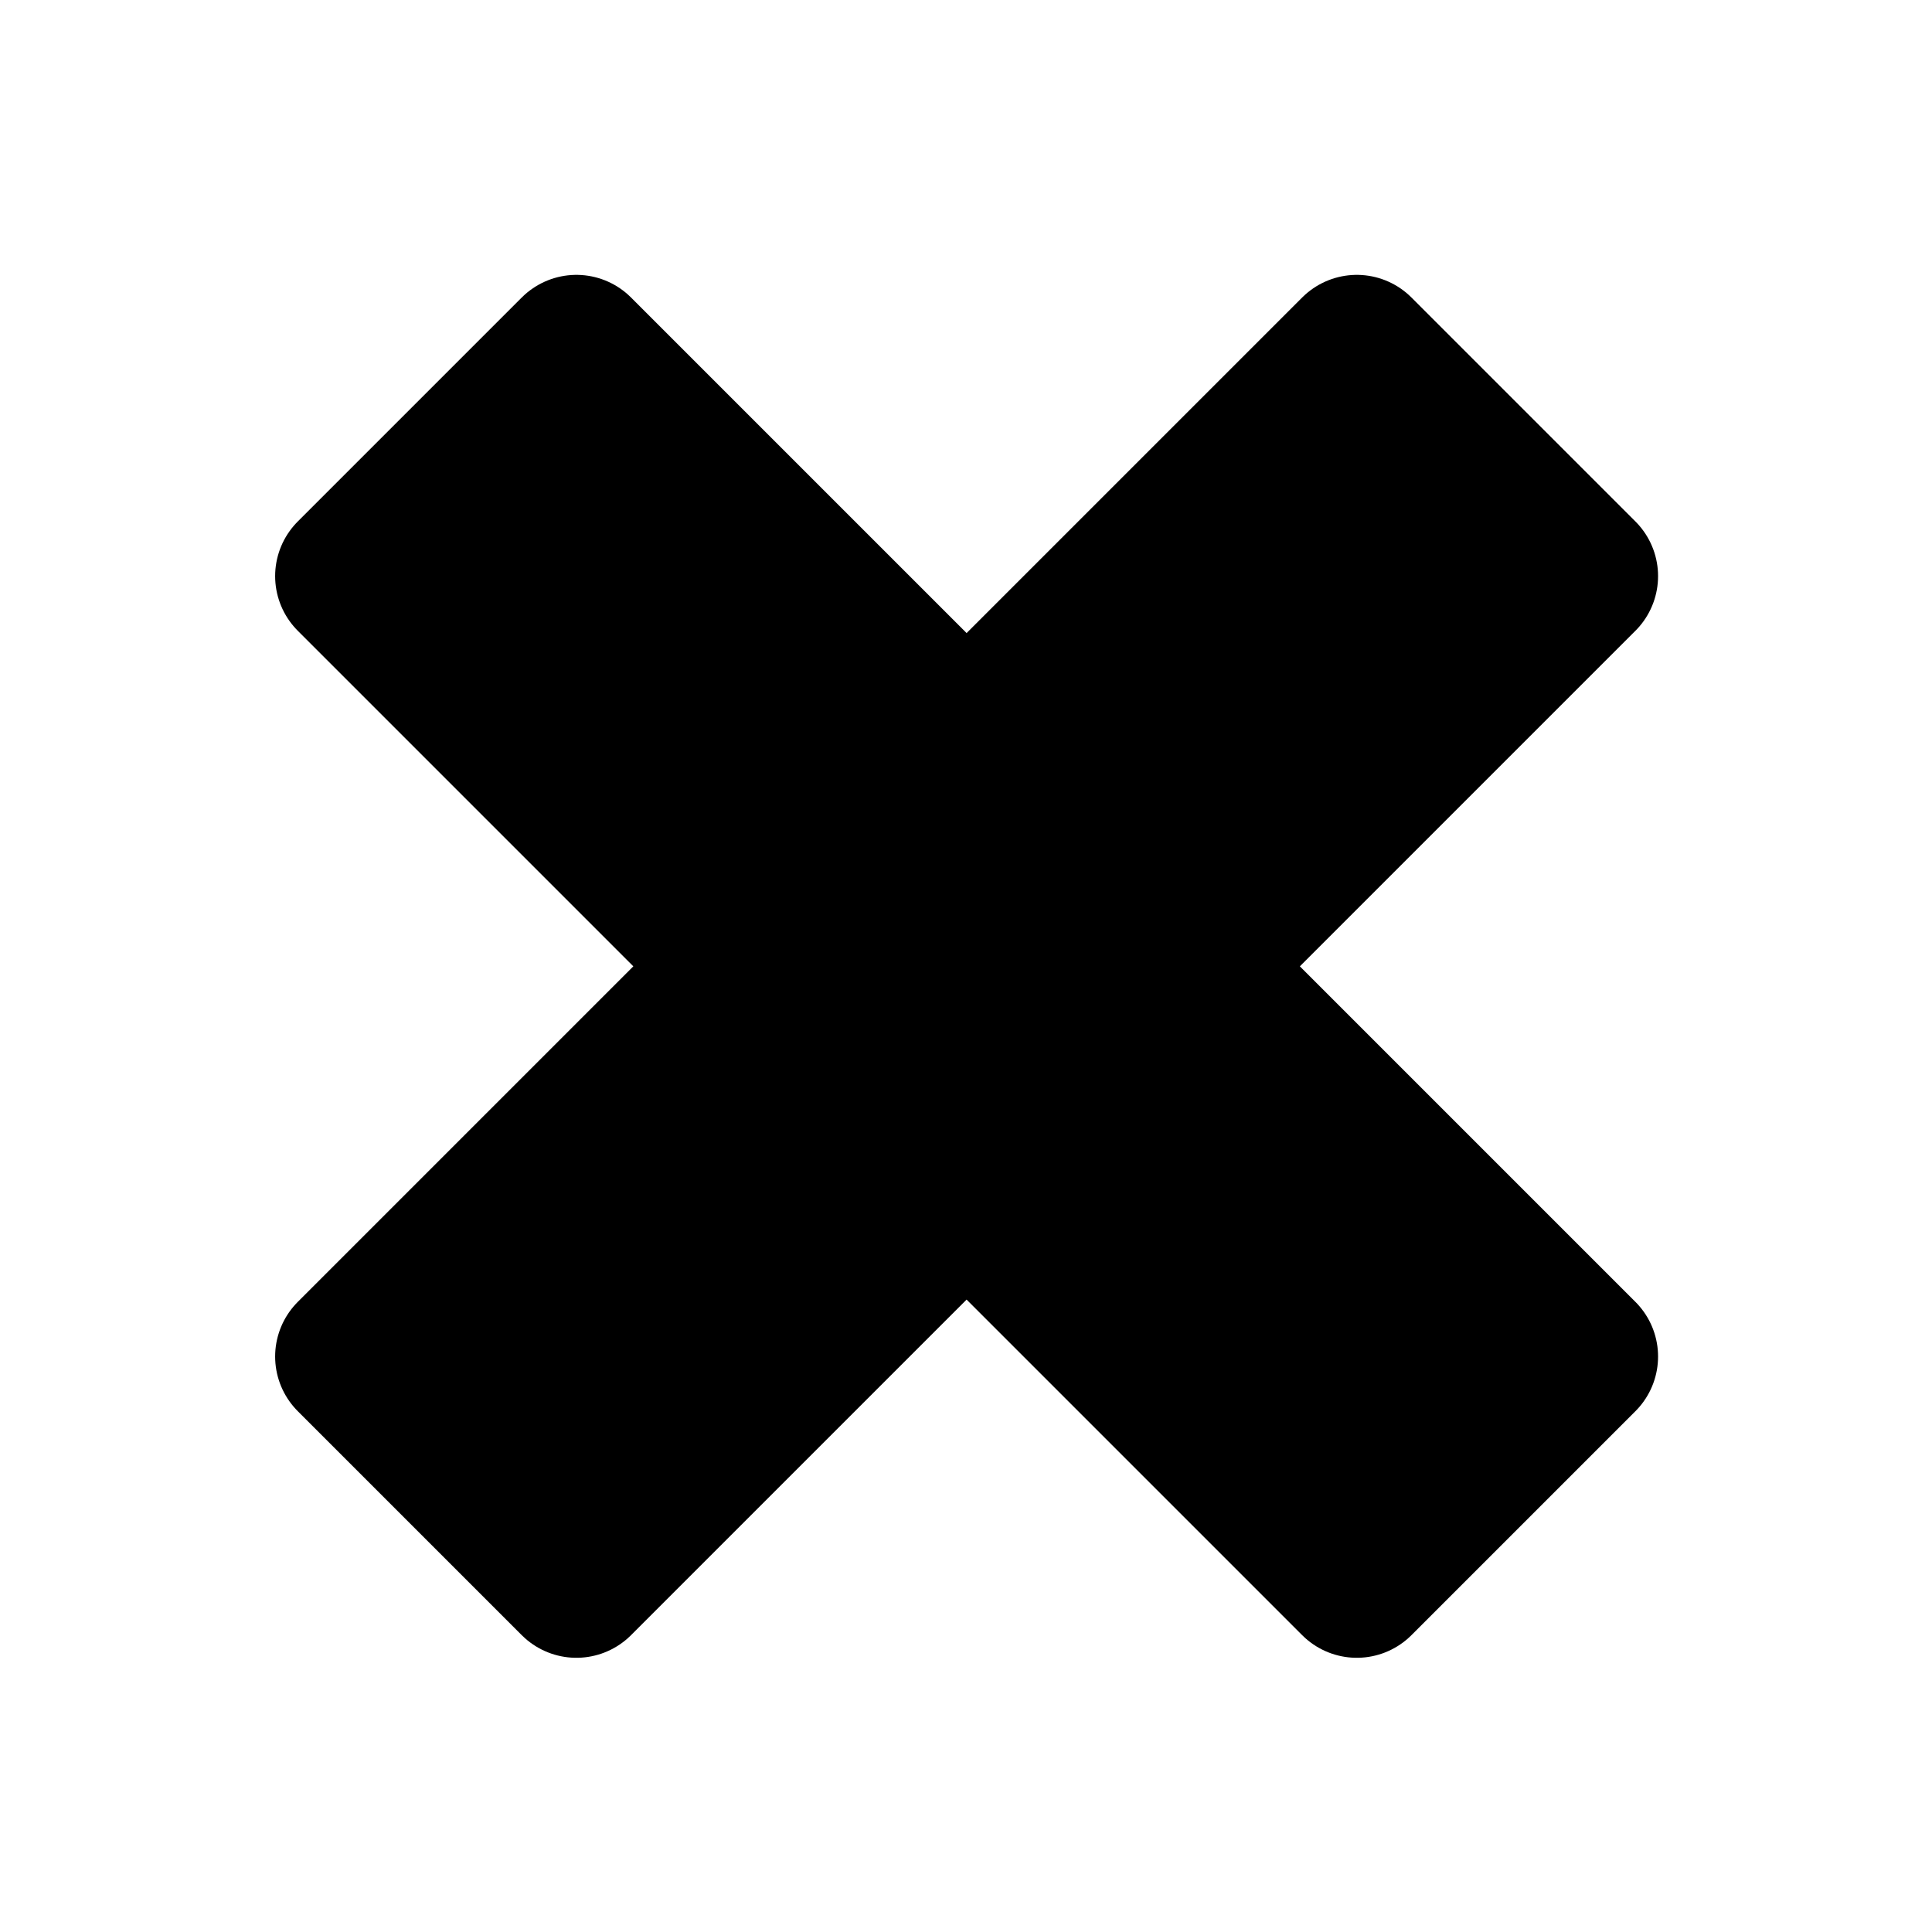 <?xml version="1.0" standalone="yes"?>

<svg version="1.1" viewBox="0.0 0.0 100.0 100.0" fill="none" stroke="none" stroke-linecap="square" stroke-miterlimit="10" xmlns="http://www.w3.org/2000/svg" xmlns:xlink="http://www.w3.org/1999/xlink"><clipPath id="p.0"><path d="m0 0l100.0 0l0 100.0l-100.0 0l0 -100.0z" clip-rule="nonzero"></path></clipPath><g clip-path="url(#p.0)"><path fill="#000000" fill-opacity="0.0" d="m0 0l100.0 0l0 100.0l-100.0 0z" fill-rule="nonzero"></path><path fill="#000000" d="m29.834 18.227l20.197 20.197l20.197 -20.197l11.593 11.593l-20.197 20.197l20.197 20.197l-11.593 11.593l-20.197 -20.197l-20.197 20.197l-11.593 -11.593l20.197 -20.197l-20.197 -20.197z" fill-rule="nonzero"></path><path stroke="#000000" stroke-width="8.0" stroke-linejoin="round" stroke-linecap="butt" d="m29.834 18.227l20.197 20.197l20.197 -20.197l11.593 11.593l-20.197 20.197l20.197 20.197l-11.593 11.593l-20.197 -20.197l-20.197 20.197l-11.593 -11.593l20.197 -20.197l-20.197 -20.197z" fill-rule="nonzero"></path></g></svg>

